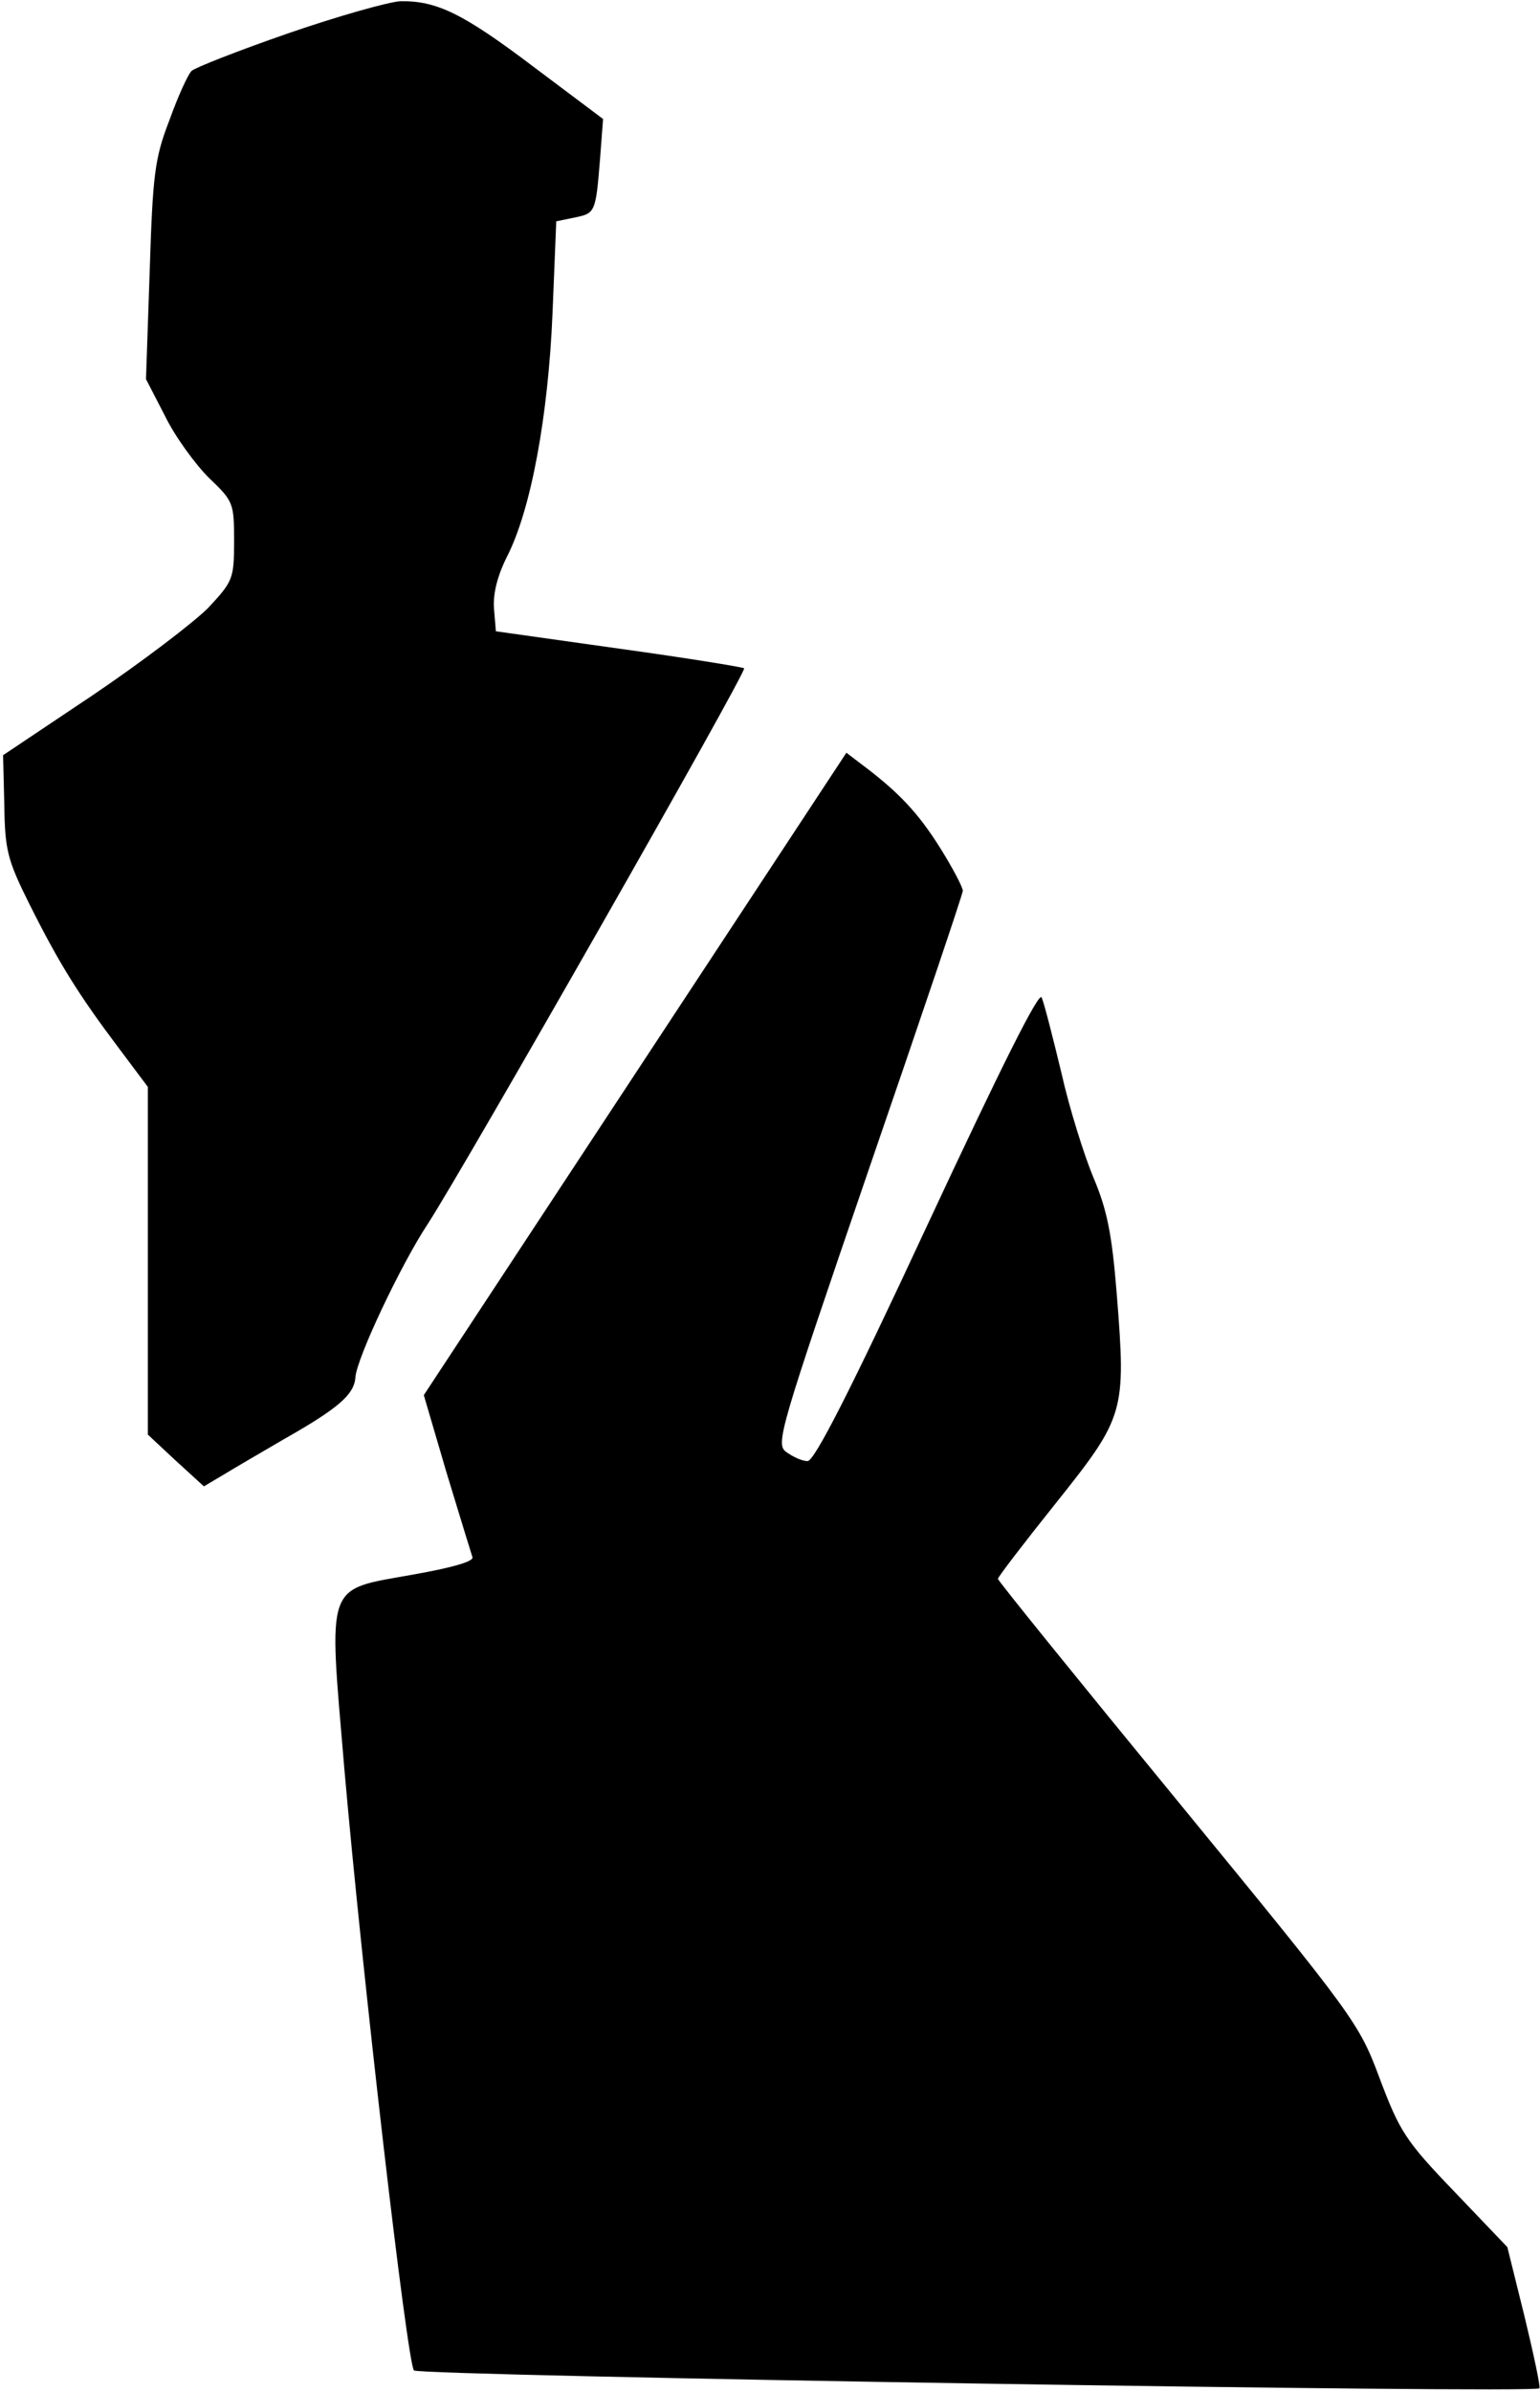 <?xml version="1.0" standalone="no"?>
<!DOCTYPE svg PUBLIC "-//W3C//DTD SVG 20010904//EN"
 "http://www.w3.org/TR/2001/REC-SVG-20010904/DTD/svg10.dtd">
<svg version="1.0" xmlns="http://www.w3.org/2000/svg"
 width="250pt" height="388pt" viewBox="0 0 250 388"
 preserveAspectRatio="xMidYMid meet">
<g transform="translate(0,388) scale(0.1,-0.1)"
fill="#000000" stroke="none">
<path fill="#000000" stroke="none" d="M468 3826 c-81 -28 -152 -56 -157 -61
-6 -6 -22 -41 -36 -80 -24 -62 -27 -88 -32 -245 l-6 -175 31 -60 c16 -33 49
-78 71 -100 40 -38 41 -41 41 -103 0 -61 -2 -65 -42 -108 -24 -24 -108 -88
-188 -142 l-145 -97 2 -81 c1 -73 5 -89 41 -161 48 -96 80 -147 144 -232 l48
-64 0 -282 0 -282 45 -42 46 -42 32 19 c18 11 61 36 97 57 90 51 115 73 117
101 2 31 74 183 117 248 58 89 519 897 514 902 -3 2 -95 17 -204 32 l-199 28
-3 36 c-2 24 5 53 21 85 39 76 67 228 74 396 l6 148 29 6 c34 7 35 7 42 94 l5
66 -112 84 c-115 87 -158 108 -217 107 -19 -1 -101 -24 -182 -52z"/>
<path fill="#000000" stroke="none" d="M1031 2138 l-343 -521 37 -126 c21 -69
40 -131 42 -137 2 -7 -34 -17 -96 -28 -144 -26 -138 -8 -112 -315 29 -333 102
-964 113 -976 8 -9 1818 -38 1827 -29 2 2 -9 54 -24 116 l-28 113 -86 90 c-79
82 -89 98 -121 183 -34 91 -40 99 -327 449 -161 196 -293 359 -293 362 0 3 43
59 95 124 111 139 113 147 98 337 -8 100 -16 138 -38 190 -15 36 -39 112 -52
170 -14 58 -28 113 -32 122 -4 11 -66 -113 -185 -368 -126 -271 -184 -384
-195 -384 -9 0 -24 7 -35 15 -17 13 -11 34 134 457 84 244 153 448 153 453 0
6 -17 38 -37 70 -36 57 -67 90 -127 135 l-25 19 -343 -521z"/>
</g>
</svg>
